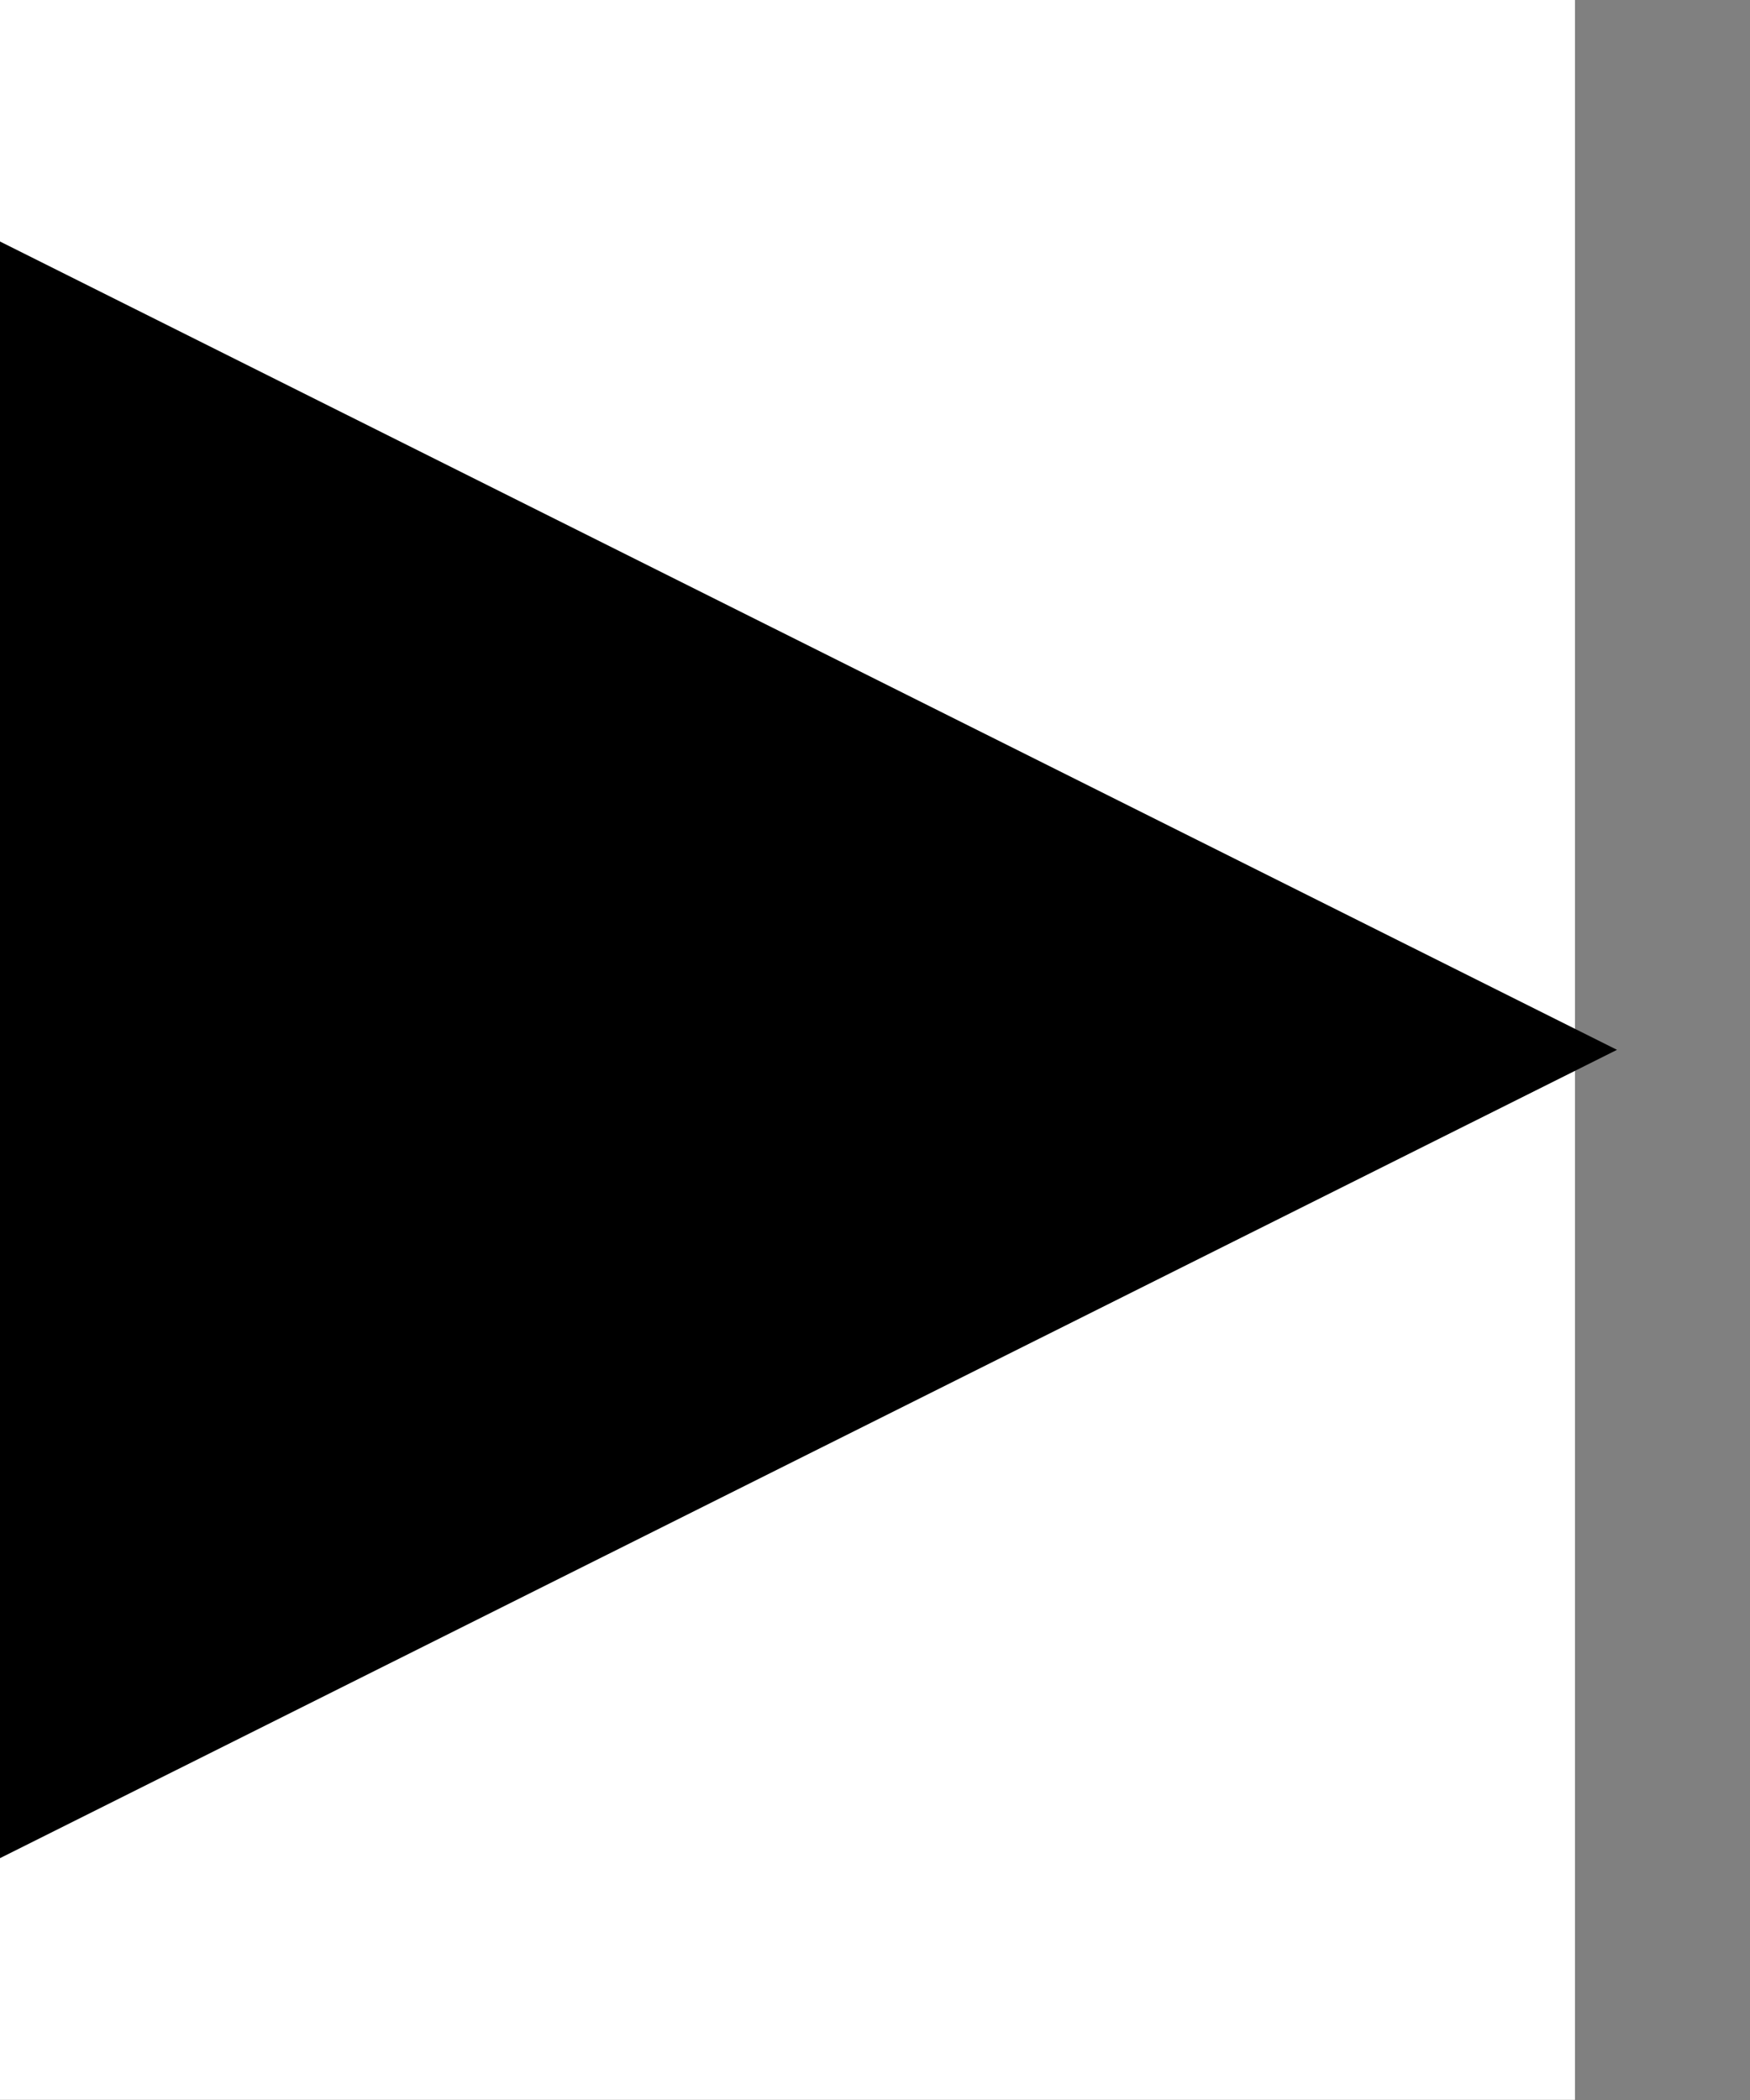 <svg width="833.333" height="1000" viewBox="0 0 833.333 1000" version="1.1" xmlns="http://www.w3.org/2000/svg" xmlns:xlink="http://www.w3.org/1999/xlink" xmlns:figma="http://www.figma.com/figma/ns">
<rect x="0" y="0" width="833.333" height="1000" fill="#808080" stroke="none"/>
<title>u25BA-BLACK RIGHT-POINTING POINTER</title>
<desc>Created using Figma</desc>
<g id="Canvas" transform="matrix(83.333 0 0 83.333 -1083.33 -10916.7)" figma:type="canvas">
<g id="u25BA-BLACK RIGHT-POINTING POINTER" style="mix-blend-mode:normal;" figma:type="frame">
<path d="M 13 131L 22 131L 22 143L 13 143L 13 131Z" fill="#FFFFFF"/>
<g id="Polygon" style="mix-blend-mode:normal;" figma:type="vector">
<use xlink:href="#path0_fill" transform="translate(13 132.381)" style="mix-blend-mode:normal;"/>
</g>
</g>
</g>
<defs>
<path id="path0_fill" d="M 9.24 4.619L 0 9.238L 0 0L 9.24 4.619Z"/>
</defs>
</svg>
